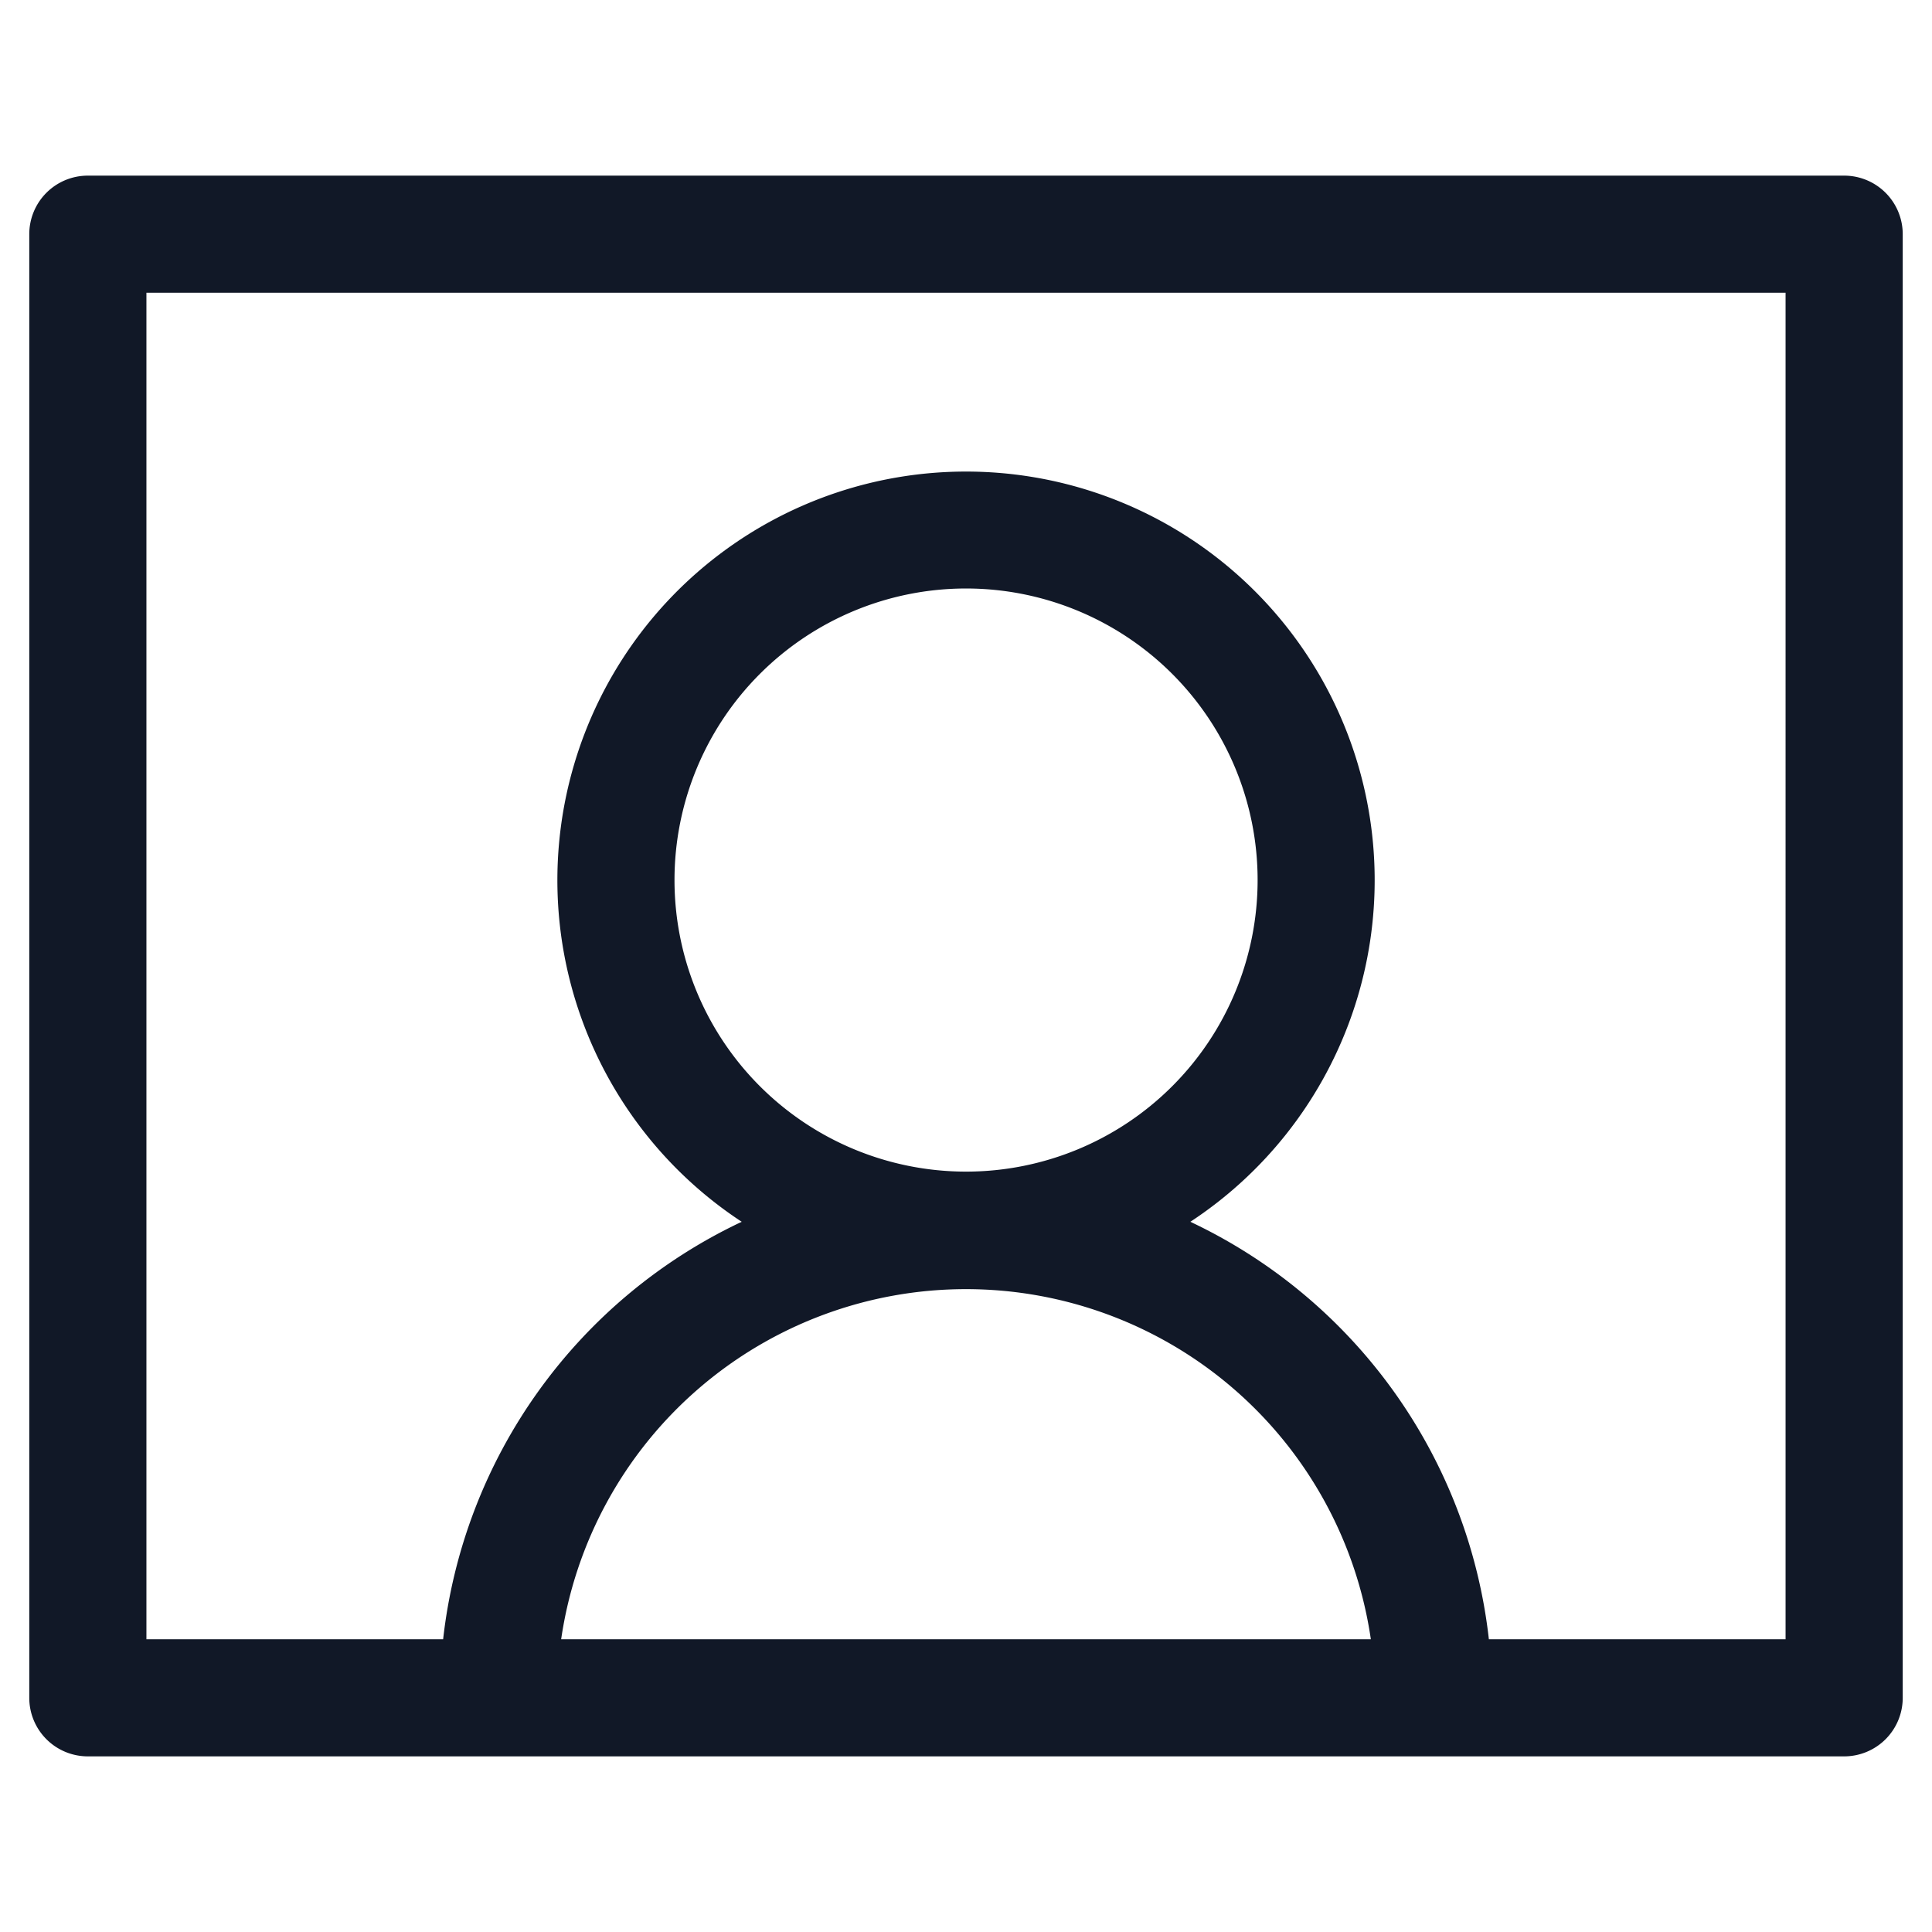 <svg xmlns="http://www.w3.org/2000/svg" width="33" height="33" fill="none" viewBox="0 0 33 33"><path fill="#111827" fill-rule="evenodd" d="M.5 4a1 1 0 0 1 1-1h30a1 1 0 0 1 1 1v25a1 1 0 0 1-1 1H1.5a1 1 0 0 1-1-1zm9.085 24h13.83a6.988 6.988 0 0 0-13.83 0m15.846 0h5.068V5H2.501v23h5.068a8.99 8.99 0 0 1 5.1-7.131 6.98 6.98 0 1 1 7.663 0 8.99 8.99 0 0 1 5.099 7.13m-8.93-17.947a4.98 4.98 0 1 0 0 9.96 4.98 4.98 0 0 0 0-9.96" clip-rule="evenodd"/></svg>